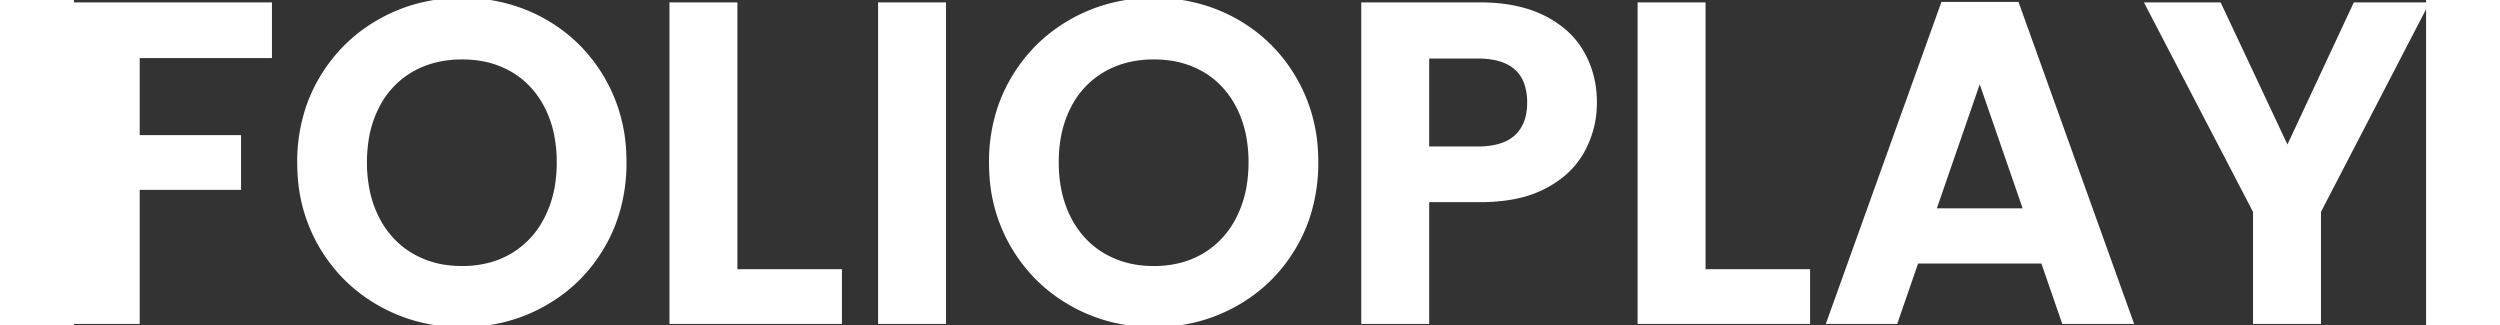 <svg width="400" height="52" viewBox="0 0 517.5 71.503" xmlns="http://www.w3.org/2000/svg"><rect x="0" y="0" width="517.5" height="71.503" fill="#333333" stroke="none"/><g id="svgGroup" stroke-linecap="round" fill-rule="evenodd" font-size="9pt" stroke="#ffffff" stroke-width="0.25mm" fill="#ffffff" style="stroke:#ffffff;stroke-width:0.25mm;fill:#ffffff"><path d="M 0 1.002 L 43.1 1.002 L 43.1 12.302 L 14 12.302 L 14 30.202 L 36.3 30.202 L 36.3 41.302 L 14 41.302 L 14 70.802 L 0 70.802 L 0 1.002 Z M 501.9 1.002 L 517.5 1.002 L 493.9 46.502 L 493.9 70.802 L 479.9 70.802 L 479.9 46.502 L 456.2 1.002 L 472 1.002 L 487 32.902 L 501.9 1.002 Z M 437.8 70.802 L 433.2 57.502 L 405.4 57.502 L 400.8 70.802 L 386.1 70.802 L 411.2 0.902 L 427.5 0.902 L 452.6 70.802 L 437.8 70.802 Z M 85.4 71.502 Q 75.6 71.502 67.4 66.902 Q 59.2 62.302 54.4 54.152 A 34.952 34.952 0 0 1 49.685 38.4 A 42.463 42.463 0 0 1 49.6 35.702 A 37.191 37.191 0 0 1 51.522 23.613 A 33.842 33.842 0 0 1 54.4 17.352 Q 59.2 9.202 67.4 4.602 Q 75.6 0.002 85.4 0.002 A 36.781 36.781 0 0 1 99.534 2.698 A 35.241 35.241 0 0 1 103.45 4.602 Q 111.6 9.202 116.35 17.352 A 35.206 35.206 0 0 1 121.043 33.495 A 42.426 42.426 0 0 1 121.1 35.702 A 38.256 38.256 0 0 1 119.425 47.175 A 33.888 33.888 0 0 1 116.35 54.152 Q 111.6 62.302 103.4 66.902 Q 95.2 71.502 85.4 71.502 Z M 237.6 71.502 Q 227.8 71.502 219.6 66.902 Q 211.4 62.302 206.6 54.152 A 34.952 34.952 0 0 1 201.885 38.4 A 42.463 42.463 0 0 1 201.8 35.702 A 37.191 37.191 0 0 1 203.722 23.613 A 33.842 33.842 0 0 1 206.6 17.352 Q 211.4 9.202 219.6 4.602 Q 227.8 0.002 237.6 0.002 A 36.781 36.781 0 0 1 251.734 2.698 A 35.241 35.241 0 0 1 255.65 4.602 Q 263.8 9.202 268.55 17.352 A 35.206 35.206 0 0 1 273.243 33.495 A 42.426 42.426 0 0 1 273.3 35.702 A 38.256 38.256 0 0 1 271.625 47.175 A 33.888 33.888 0 0 1 268.55 54.152 Q 263.8 62.302 255.6 66.902 Q 247.4 71.502 237.6 71.502 Z M 309.4 44.002 L 297.7 44.002 L 297.7 70.802 L 283.7 70.802 L 283.7 1.002 L 309.4 1.002 Q 316.673 1.002 322.012 3.259 A 23.122 23.122 0 0 1 323.2 3.802 A 21.635 21.635 0 0 1 328.254 7.187 A 18.105 18.105 0 0 1 331.75 11.502 A 21.146 21.146 0 0 1 334.53 20.696 A 25.73 25.73 0 0 1 334.6 22.602 Q 334.6 28.202 331.95 33.102 A 18.333 18.333 0 0 1 326.478 39.246 A 23.873 23.873 0 0 1 323.65 41.002 A 23.866 23.866 0 0 1 317.705 43.155 Q 314.961 43.777 311.768 43.942 A 45.857 45.857 0 0 1 309.4 44.002 Z M 145.5 1.002 L 145.5 59.702 L 168.5 59.702 L 168.5 70.802 L 131.5 70.802 L 131.5 1.002 L 145.5 1.002 Z M 358.5 1.002 L 358.5 59.702 L 381.5 59.702 L 381.5 70.802 L 344.5 70.802 L 344.5 1.002 L 358.5 1.002 Z M 177.4 1.002 L 191.4 1.002 L 191.4 70.802 L 177.4 70.802 L 177.4 1.002 Z M 85.4 59.002 A 23.653 23.653 0 0 0 91.498 58.244 A 19.622 19.622 0 0 0 96.5 56.152 A 19.377 19.377 0 0 0 103.654 48.655 A 23.272 23.272 0 0 0 104 48.002 A 24.474 24.474 0 0 0 106.351 40.513 A 32.032 32.032 0 0 0 106.7 35.702 A 30.76 30.76 0 0 0 106.107 29.524 A 23.526 23.526 0 0 0 104 23.452 A 19.936 19.936 0 0 0 99.456 17.531 A 18.765 18.765 0 0 0 96.5 15.402 A 20.549 20.549 0 0 0 88.503 12.782 A 26.006 26.006 0 0 0 85.4 12.602 Q 79.1 12.602 74.25 15.402 A 19.138 19.138 0 0 0 66.785 23.288 A 22.877 22.877 0 0 0 66.7 23.452 A 24.004 24.004 0 0 0 64.38 30.698 A 31.734 31.734 0 0 0 64 35.702 A 30.772 30.772 0 0 0 64.633 42.084 A 23.86 23.86 0 0 0 66.7 48.002 A 19.98 19.98 0 0 0 71.494 54.187 A 19.058 19.058 0 0 0 74.25 56.152 A 20.73 20.73 0 0 0 82.701 58.864 A 25.908 25.908 0 0 0 85.4 59.002 Z M 237.6 59.002 A 23.653 23.653 0 0 0 243.698 58.244 A 19.622 19.622 0 0 0 248.7 56.152 A 19.377 19.377 0 0 0 255.854 48.655 A 23.272 23.272 0 0 0 256.2 48.002 A 24.474 24.474 0 0 0 258.551 40.513 A 32.032 32.032 0 0 0 258.9 35.702 A 30.76 30.76 0 0 0 258.307 29.524 A 23.526 23.526 0 0 0 256.2 23.452 A 19.936 19.936 0 0 0 251.656 17.531 A 18.765 18.765 0 0 0 248.7 15.402 A 20.549 20.549 0 0 0 240.703 12.782 A 26.006 26.006 0 0 0 237.6 12.602 Q 231.3 12.602 226.45 15.402 A 19.138 19.138 0 0 0 218.985 23.288 A 22.877 22.877 0 0 0 218.9 23.452 A 24.004 24.004 0 0 0 216.58 30.698 A 31.734 31.734 0 0 0 216.2 35.702 A 30.772 30.772 0 0 0 216.833 42.084 A 23.86 23.86 0 0 0 218.9 48.002 A 19.98 19.98 0 0 0 223.694 54.187 A 19.058 19.058 0 0 0 226.45 56.152 A 20.73 20.73 0 0 0 234.901 58.864 A 25.908 25.908 0 0 0 237.6 59.002 Z M 409.2 46.302 L 429.4 46.302 L 419.3 17.102 L 409.2 46.302 Z M 308.8 12.402 L 297.7 12.402 L 297.7 32.702 L 308.8 32.702 A 20.157 20.157 0 0 0 311.97 32.47 Q 313.618 32.207 314.929 31.645 A 8.321 8.321 0 0 0 317.4 30.052 A 8.656 8.656 0 0 0 319.869 25.648 A 13.199 13.199 0 0 0 320.2 22.602 A 13.025 13.025 0 0 0 319.574 18.381 Q 317.528 12.402 308.8 12.402 Z" vector-effect="non-scaling-stroke"/></g></svg>
